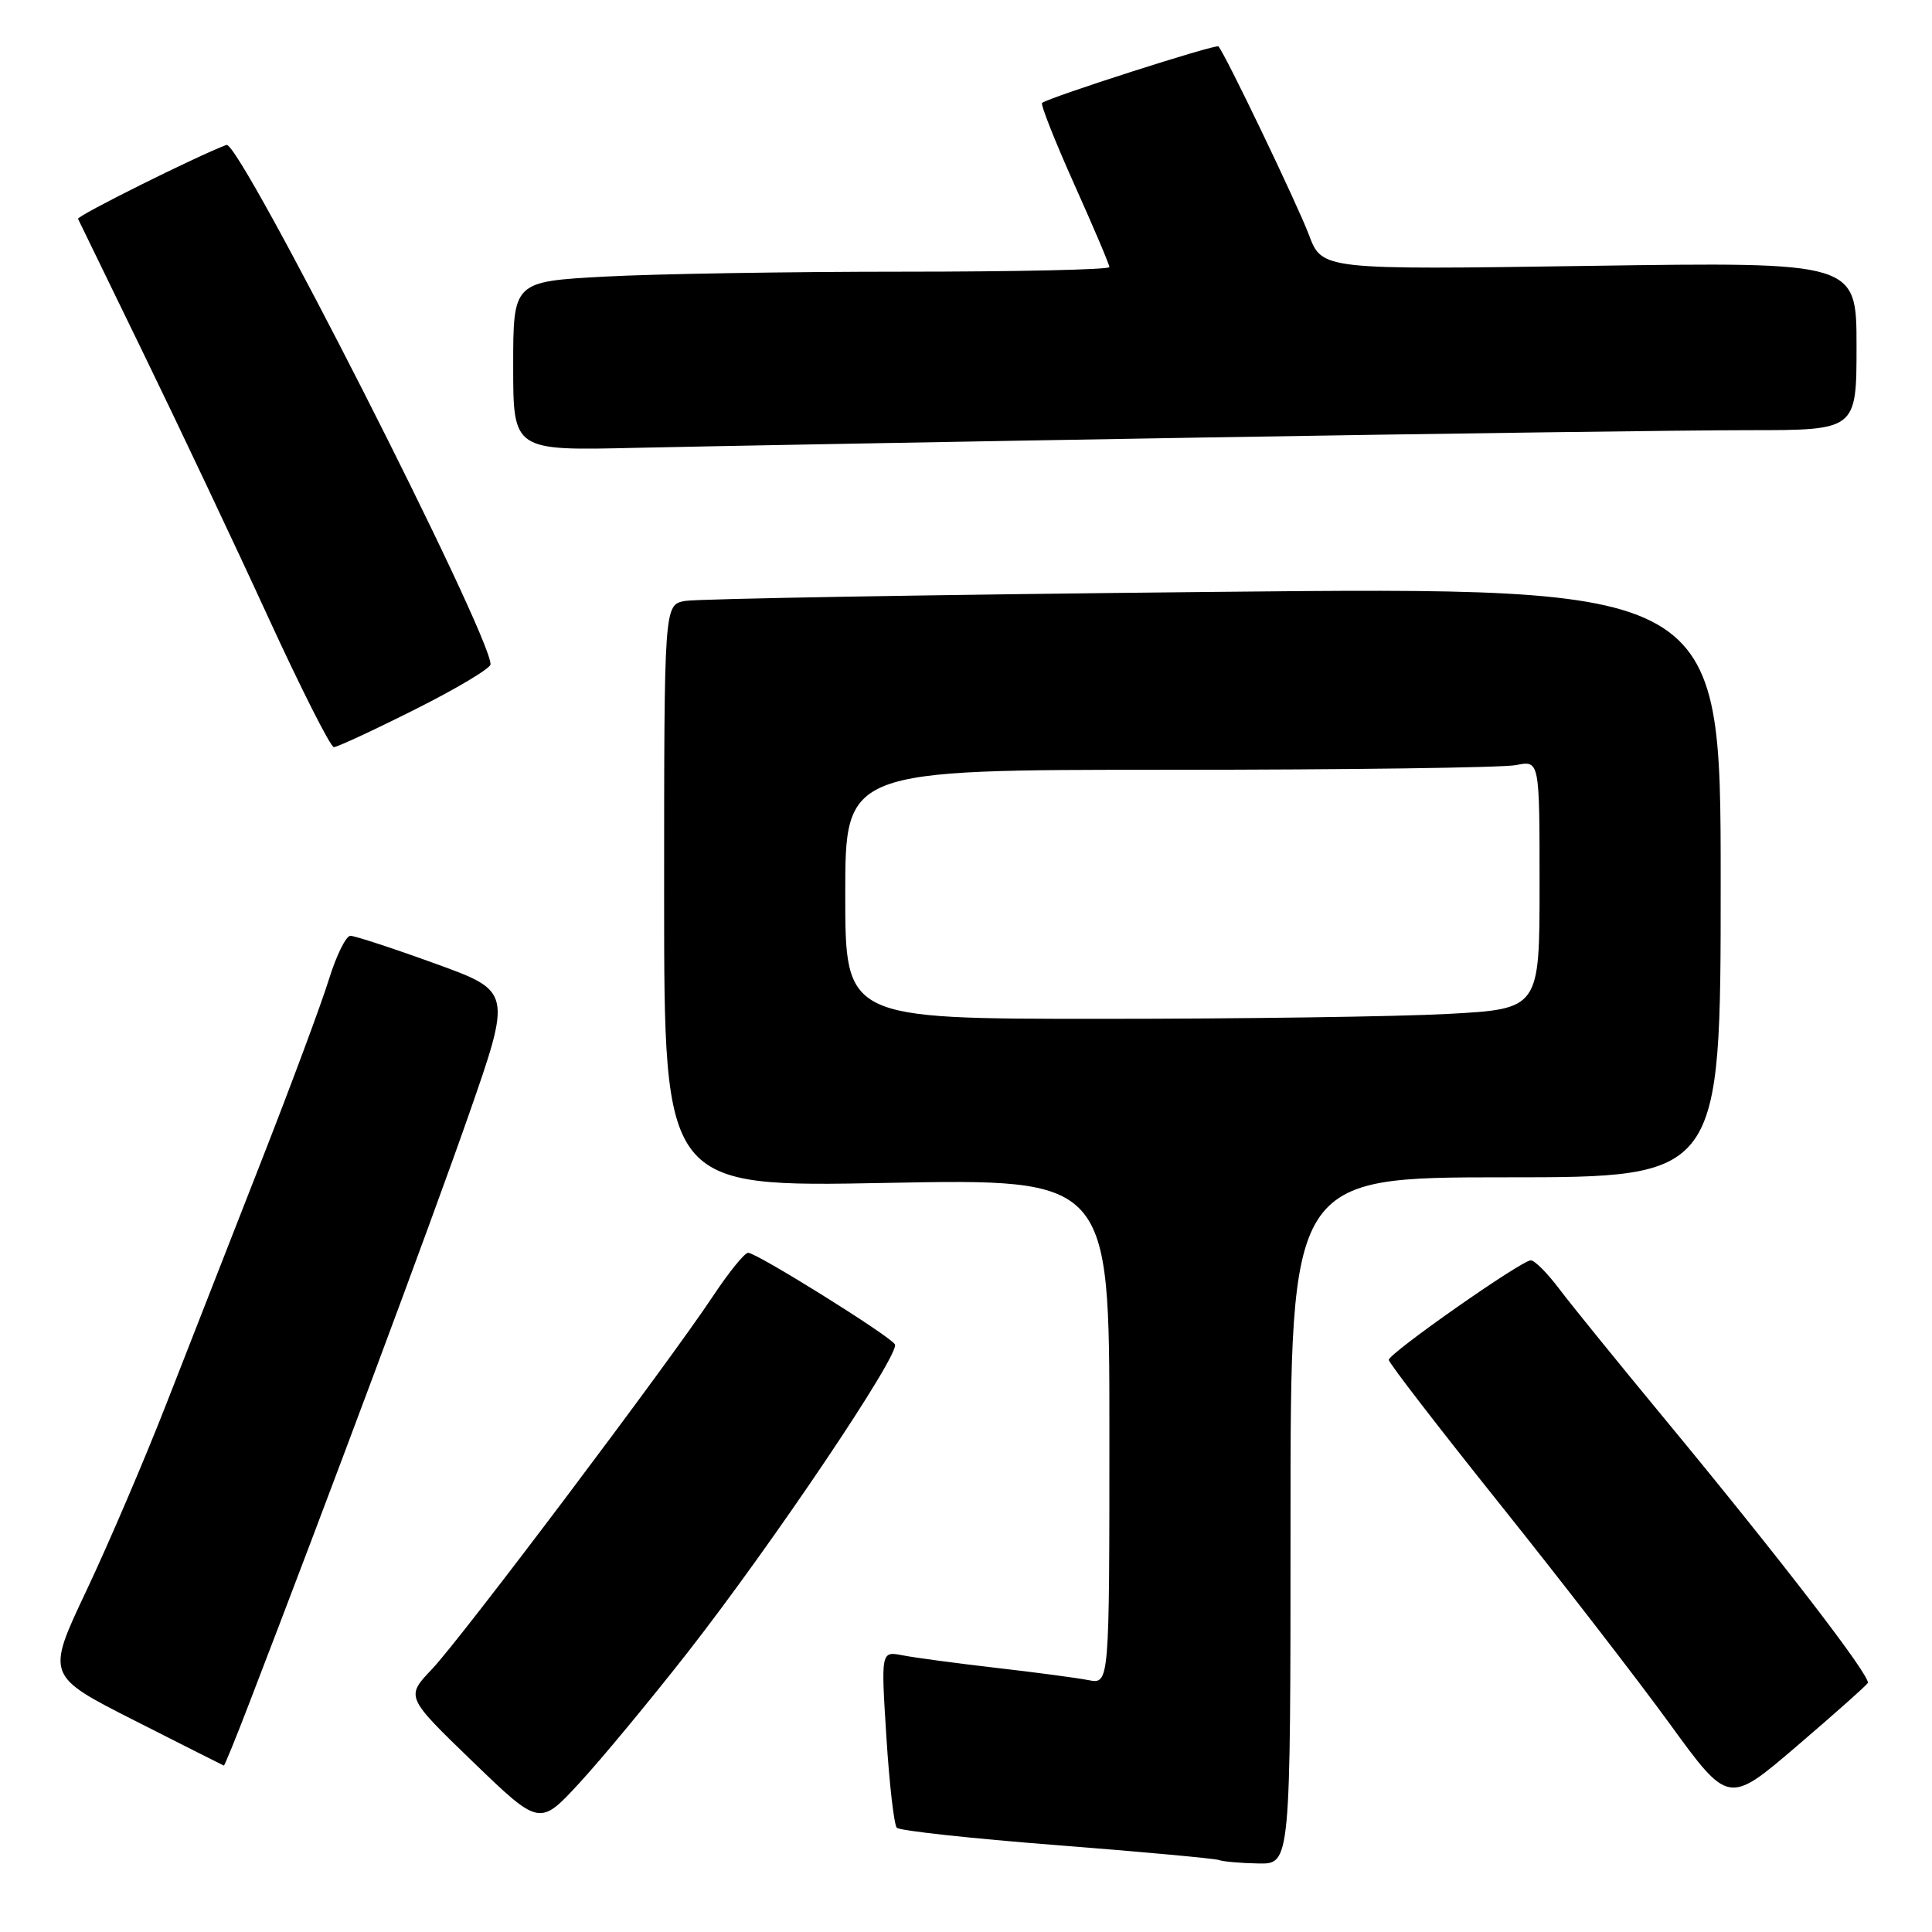 <?xml version="1.0" encoding="UTF-8" standalone="no"?>
<!DOCTYPE svg PUBLIC "-//W3C//DTD SVG 1.1//EN" "http://www.w3.org/Graphics/SVG/1.1/DTD/svg11.dtd" >
<svg xmlns="http://www.w3.org/2000/svg" xmlns:xlink="http://www.w3.org/1999/xlink" version="1.1" viewBox="0 0 256 256">
 <g >
 <path fill="currentColor"
d=" M 171.00 201.50 C 171.00 156.00 171.00 156.00 199.50 156.00 C 228.00 156.00 228.00 156.00 228.00 116.88 C 228.00 77.76 228.00 77.76 160.75 78.43 C 123.76 78.80 92.26 79.34 90.75 79.63 C 88.00 80.16 88.00 80.16 88.00 118.73 C 88.00 157.31 88.00 157.31 117.50 156.74 C 147.00 156.18 147.00 156.18 147.00 189.67 C 147.00 223.16 147.00 223.16 144.25 222.63 C 142.74 222.33 137.22 221.60 132.00 221.00 C 126.78 220.40 121.20 219.65 119.61 219.34 C 116.73 218.78 116.73 218.78 117.45 230.14 C 117.84 236.39 118.47 241.81 118.83 242.19 C 119.20 242.58 128.72 243.61 140.00 244.49 C 151.28 245.37 160.95 246.26 161.50 246.46 C 162.05 246.67 164.41 246.88 166.75 246.92 C 171.00 247.00 171.00 247.00 171.00 201.50 Z  M 91.08 219.00 C 102.39 204.53 119.33 179.35 118.58 178.13 C 117.86 176.97 100.27 166.00 99.13 166.00 C 98.66 166.00 96.57 168.59 94.47 171.75 C 88.50 180.75 61.12 217.09 57.24 221.17 C 53.75 224.84 53.75 224.84 62.62 233.41 C 71.50 241.98 71.50 241.98 76.79 236.24 C 79.70 233.08 86.13 225.32 91.08 219.00 Z  M 247.49 223.01 C 247.97 222.23 235.97 206.63 220.43 187.83 C 214.37 180.50 208.13 172.81 206.58 170.75 C 205.03 168.69 203.35 167.00 202.84 167.00 C 201.61 167.00 184.04 179.31 184.02 180.19 C 184.01 180.57 190.64 189.17 198.75 199.31 C 206.86 209.45 216.99 222.55 221.26 228.43 C 229.03 239.12 229.03 239.12 238.05 231.40 C 243.02 227.15 247.26 223.38 247.49 223.01 Z  M 33.00 225.75 C 43.43 198.69 57.03 162.25 62.04 147.93 C 67.83 131.36 67.83 131.36 57.66 127.68 C 52.07 125.65 47.02 124.00 46.43 124.00 C 45.85 124.00 44.57 126.59 43.59 129.75 C 42.62 132.91 38.56 143.82 34.57 154.00 C 30.58 164.18 24.95 178.57 22.05 186.00 C 19.15 193.43 14.38 204.57 11.45 210.77 C 6.12 222.04 6.12 222.04 17.81 227.97 C 24.24 231.23 29.57 233.92 29.66 233.95 C 29.75 233.98 31.26 230.29 33.00 225.75 Z  M 55.02 93.99 C 60.51 91.24 65.00 88.55 65.00 88.03 C 65.00 84.01 31.72 18.55 30.01 19.20 C 26.07 20.68 10.15 28.61 10.34 29.00 C 10.47 29.27 14.41 37.38 19.09 47.00 C 23.77 56.62 31.17 72.26 35.52 81.75 C 39.88 91.24 43.80 99.00 44.24 99.00 C 44.68 99.00 49.53 96.75 55.02 93.99 Z  M 159.00 57.98 C 191.18 57.44 223.91 57.00 231.75 57.00 C 246.00 57.00 246.00 57.00 246.00 45.85 C 246.00 34.71 246.00 34.71 210.59 35.23 C 175.18 35.75 175.18 35.75 173.44 31.12 C 171.93 27.11 162.34 7.12 161.45 6.15 C 161.13 5.80 138.90 12.93 138.08 13.64 C 137.86 13.83 139.77 18.67 142.33 24.39 C 144.90 30.11 147.00 35.06 147.00 35.39 C 147.00 35.73 134.70 36.00 119.66 36.00 C 104.62 36.00 86.84 36.29 80.16 36.65 C 68.00 37.31 68.00 37.31 68.00 48.51 C 68.00 59.72 68.00 59.72 84.25 59.34 C 93.19 59.14 126.83 58.52 159.00 57.98 Z  M 112.00 118.50 C 112.00 102.00 112.00 102.00 154.88 102.00 C 178.46 102.00 199.16 101.72 200.88 101.38 C 204.00 100.75 204.00 100.75 204.00 117.22 C 204.00 133.69 204.00 133.69 191.84 134.35 C 185.16 134.71 164.46 135.00 145.84 135.00 C 112.00 135.00 112.00 135.00 112.00 118.50 Z "/>
</g>
</svg>